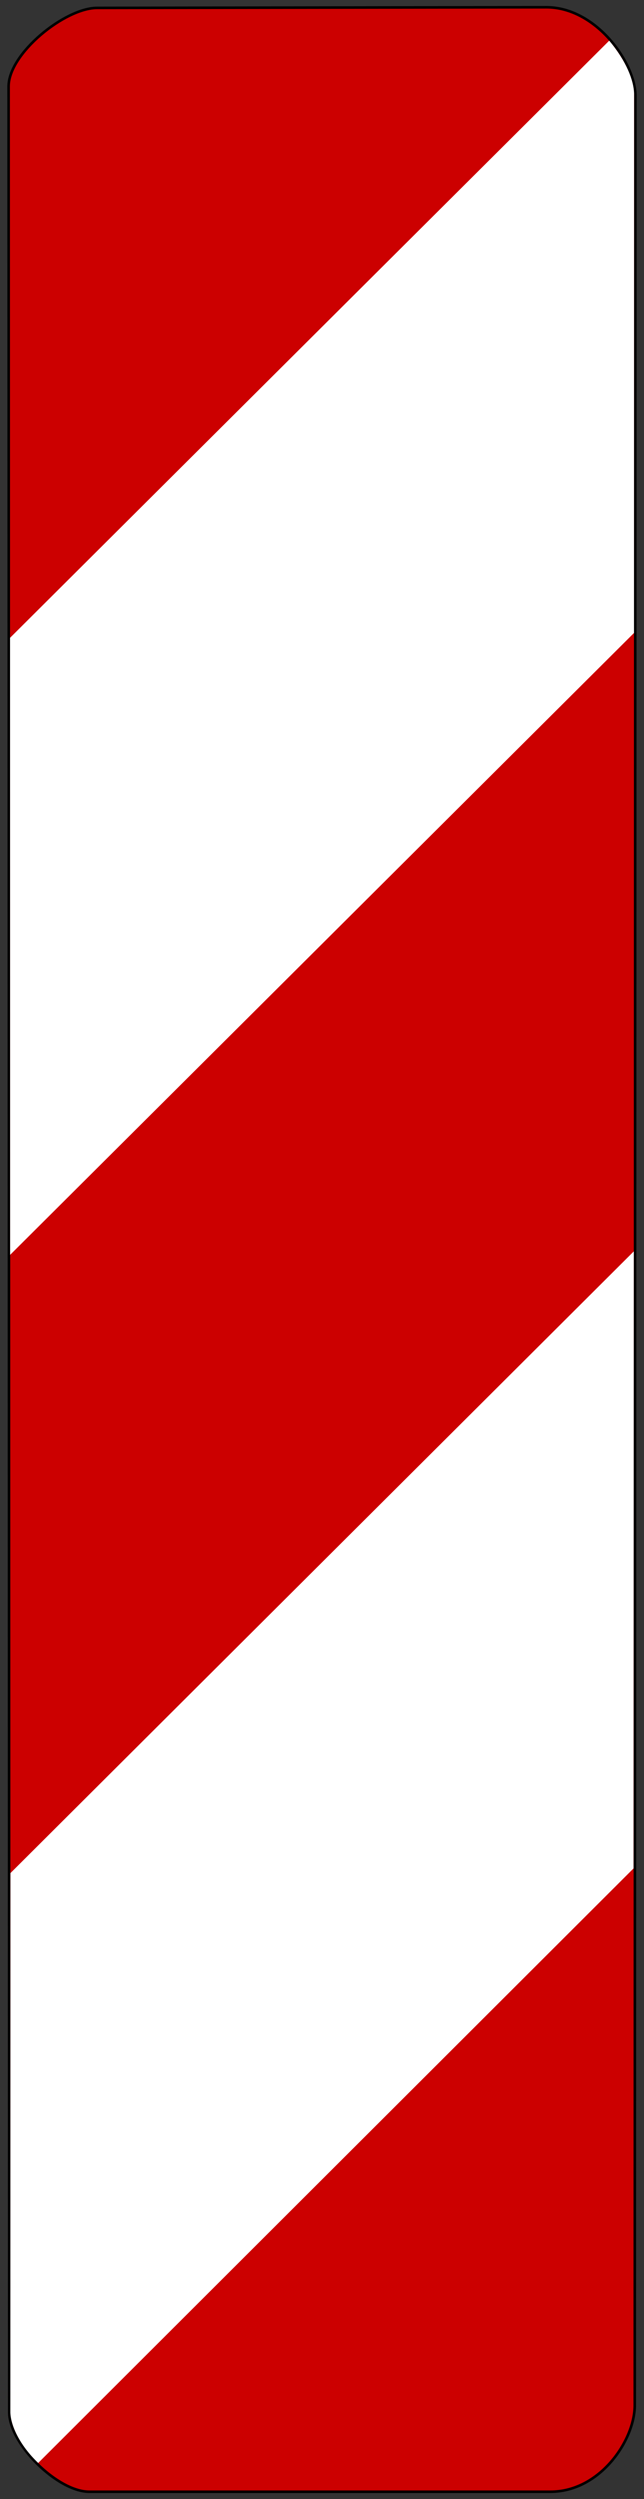 <?xml version="1.0" encoding="UTF-8" standalone="no"?>
<!-- Created with Inkscape (http://www.inkscape.org/) -->
<svg
   xmlns:svg="http://www.w3.org/2000/svg"
   xmlns="http://www.w3.org/2000/svg"
   version="1.0"
   width="250"
   height="970"
   id="svg1961">
  <rect width="100%" height="100%" fill="#333333" stroke="none"/>
  <defs
     id="defs1963" />
  <path
     d="M -383.16,327.052 L -385.249,327.052 M -385.249,327.052 L -389.846,326.216 M -389.846,326.216 L -394.442,324.963 M -394.442,324.963 L -399.039,323.291 M -399.039,323.291 L -403.218,321.202 M -403.218,321.202 L -406.979,318.695 M -406.979,318.695 L -410.74,315.351 M -410.74,315.351 L -413.665,312.008 M -413.665,312.008 L -416.172,308.247 M -416.172,308.247 L -418.68,304.069 M -418.68,304.069 L -420.351,299.472 M -420.351,299.472 L -421.187,294.875 M -421.187,294.875 L -422.023,290.279 M -422.023,290.279 L -422.023,287.771 L -422.023,-219.12 L -422.023,-221.21 M -422.023,-221.21 L -421.187,-225.807 M -421.187,-225.807 L -420.351,-230.403 M -420.351,-230.403 L -418.68,-235 M -418.68,-235 L -416.172,-239.179 M -416.172,-239.179 L -413.665,-242.94 M -413.665,-242.94 L -410.74,-246.701 M -410.74,-246.701 L -406.979,-249.626 M -406.979,-249.626 L -403.218,-252.133 M -403.218,-252.133 L -399.039,-254.64 M -399.039,-254.64 L -394.442,-256.312 M -394.442,-256.312 L -389.846,-257.148 L -385.249,-257.983 M -385.249,-257.983 L -383.16,-257.983 L 123.732,-257.983 L 126.239,-257.983 M 126.239,-257.983 L 130.836,-257.148 L 135.433,-256.312 M 135.433,-256.312 L 140.03,-254.64 M 140.03,-254.64 L 144.208,-252.133 M 144.208,-252.133 L 147.969,-249.626 M 147.969,-249.626 L 151.312,-246.701 M 151.312,-246.701 L 154.655,-242.94 M 154.655,-242.94 L 157.163,-239.179 M 157.163,-239.179 L 159.252,-235 M 159.252,-235 L 160.924,-230.403 M 160.924,-230.403 L 162.177,-225.807 M 162.177,-225.807 L 163.013,-221.21 M 163.013,-221.21 L 163.013,-219.12 L 163.013,287.771 L 163.013,290.279 M 163.013,290.279 L 162.177,294.875 M 162.177,294.875 L 160.924,299.472 M 160.924,299.472 L 159.252,304.069 M 159.252,304.069 L 157.163,308.247 M 157.163,308.247 L 154.655,312.008 M 154.655,312.008 L 151.312,315.351 L 147.969,318.695 M 147.969,318.695 L 144.208,321.202 M 144.208,321.202 L 140.03,323.291 M 140.03,323.291 L 135.433,324.963 M 135.433,324.963 L 130.836,326.216 M 130.836,326.216 L 126.239,327.052 M 126.239,327.052 L 123.732,327.052 M 123.732,327.052 L -383.16,327.052"
     id="path48" />
  <path
     d="M 246.661,37.074 L 246.409,933.621 C 246.409,947.295 232.881,967.184 213.661,967.184 L 34.649,967.184 C 22.408,967.184 3.591,948.776 3.591,936.318 L 3.339,33.55 C 3.339,20.713 25.237,3.067 37.718,3.067 L 212.091,2.816 C 231.542,2.816 246.661,24.621 246.661,37.074 z "
     style="fill:#c00;fill-opacity:1;fill-rule:evenodd;stroke:black;stroke-width:1px;stroke-linecap:butt;stroke-linejoin:miter;stroke-opacity:1"
     id="path20867" />
  <path
     d="M 14.824,956.013 L 245.934,725.237 L 246.036,485.73 L 4.058,727.053 L 4.021,936.448 C 4.155,941.209 7.36,948.871 14.824,956.013 z "
     style="fill:white;fill-opacity:1;fill-rule:evenodd;stroke:none;stroke-width:1px;stroke-linecap:butt;stroke-linejoin:miter;stroke-opacity:1"
     id="path22673" />
  <path
     d="M 236.496,15.784 L 3.901,247.573 L 3.934,487.08 L 246.115,245.689 L 246.151,36.294 C 246.017,31.196 243.15,23.736 236.496,15.784 z "
     style="fill:white;fill-opacity:1;fill-rule:evenodd;stroke:none;stroke-width:1px;stroke-linecap:butt;stroke-linejoin:miter;stroke-opacity:1"
     id="path22675" />
</svg>
